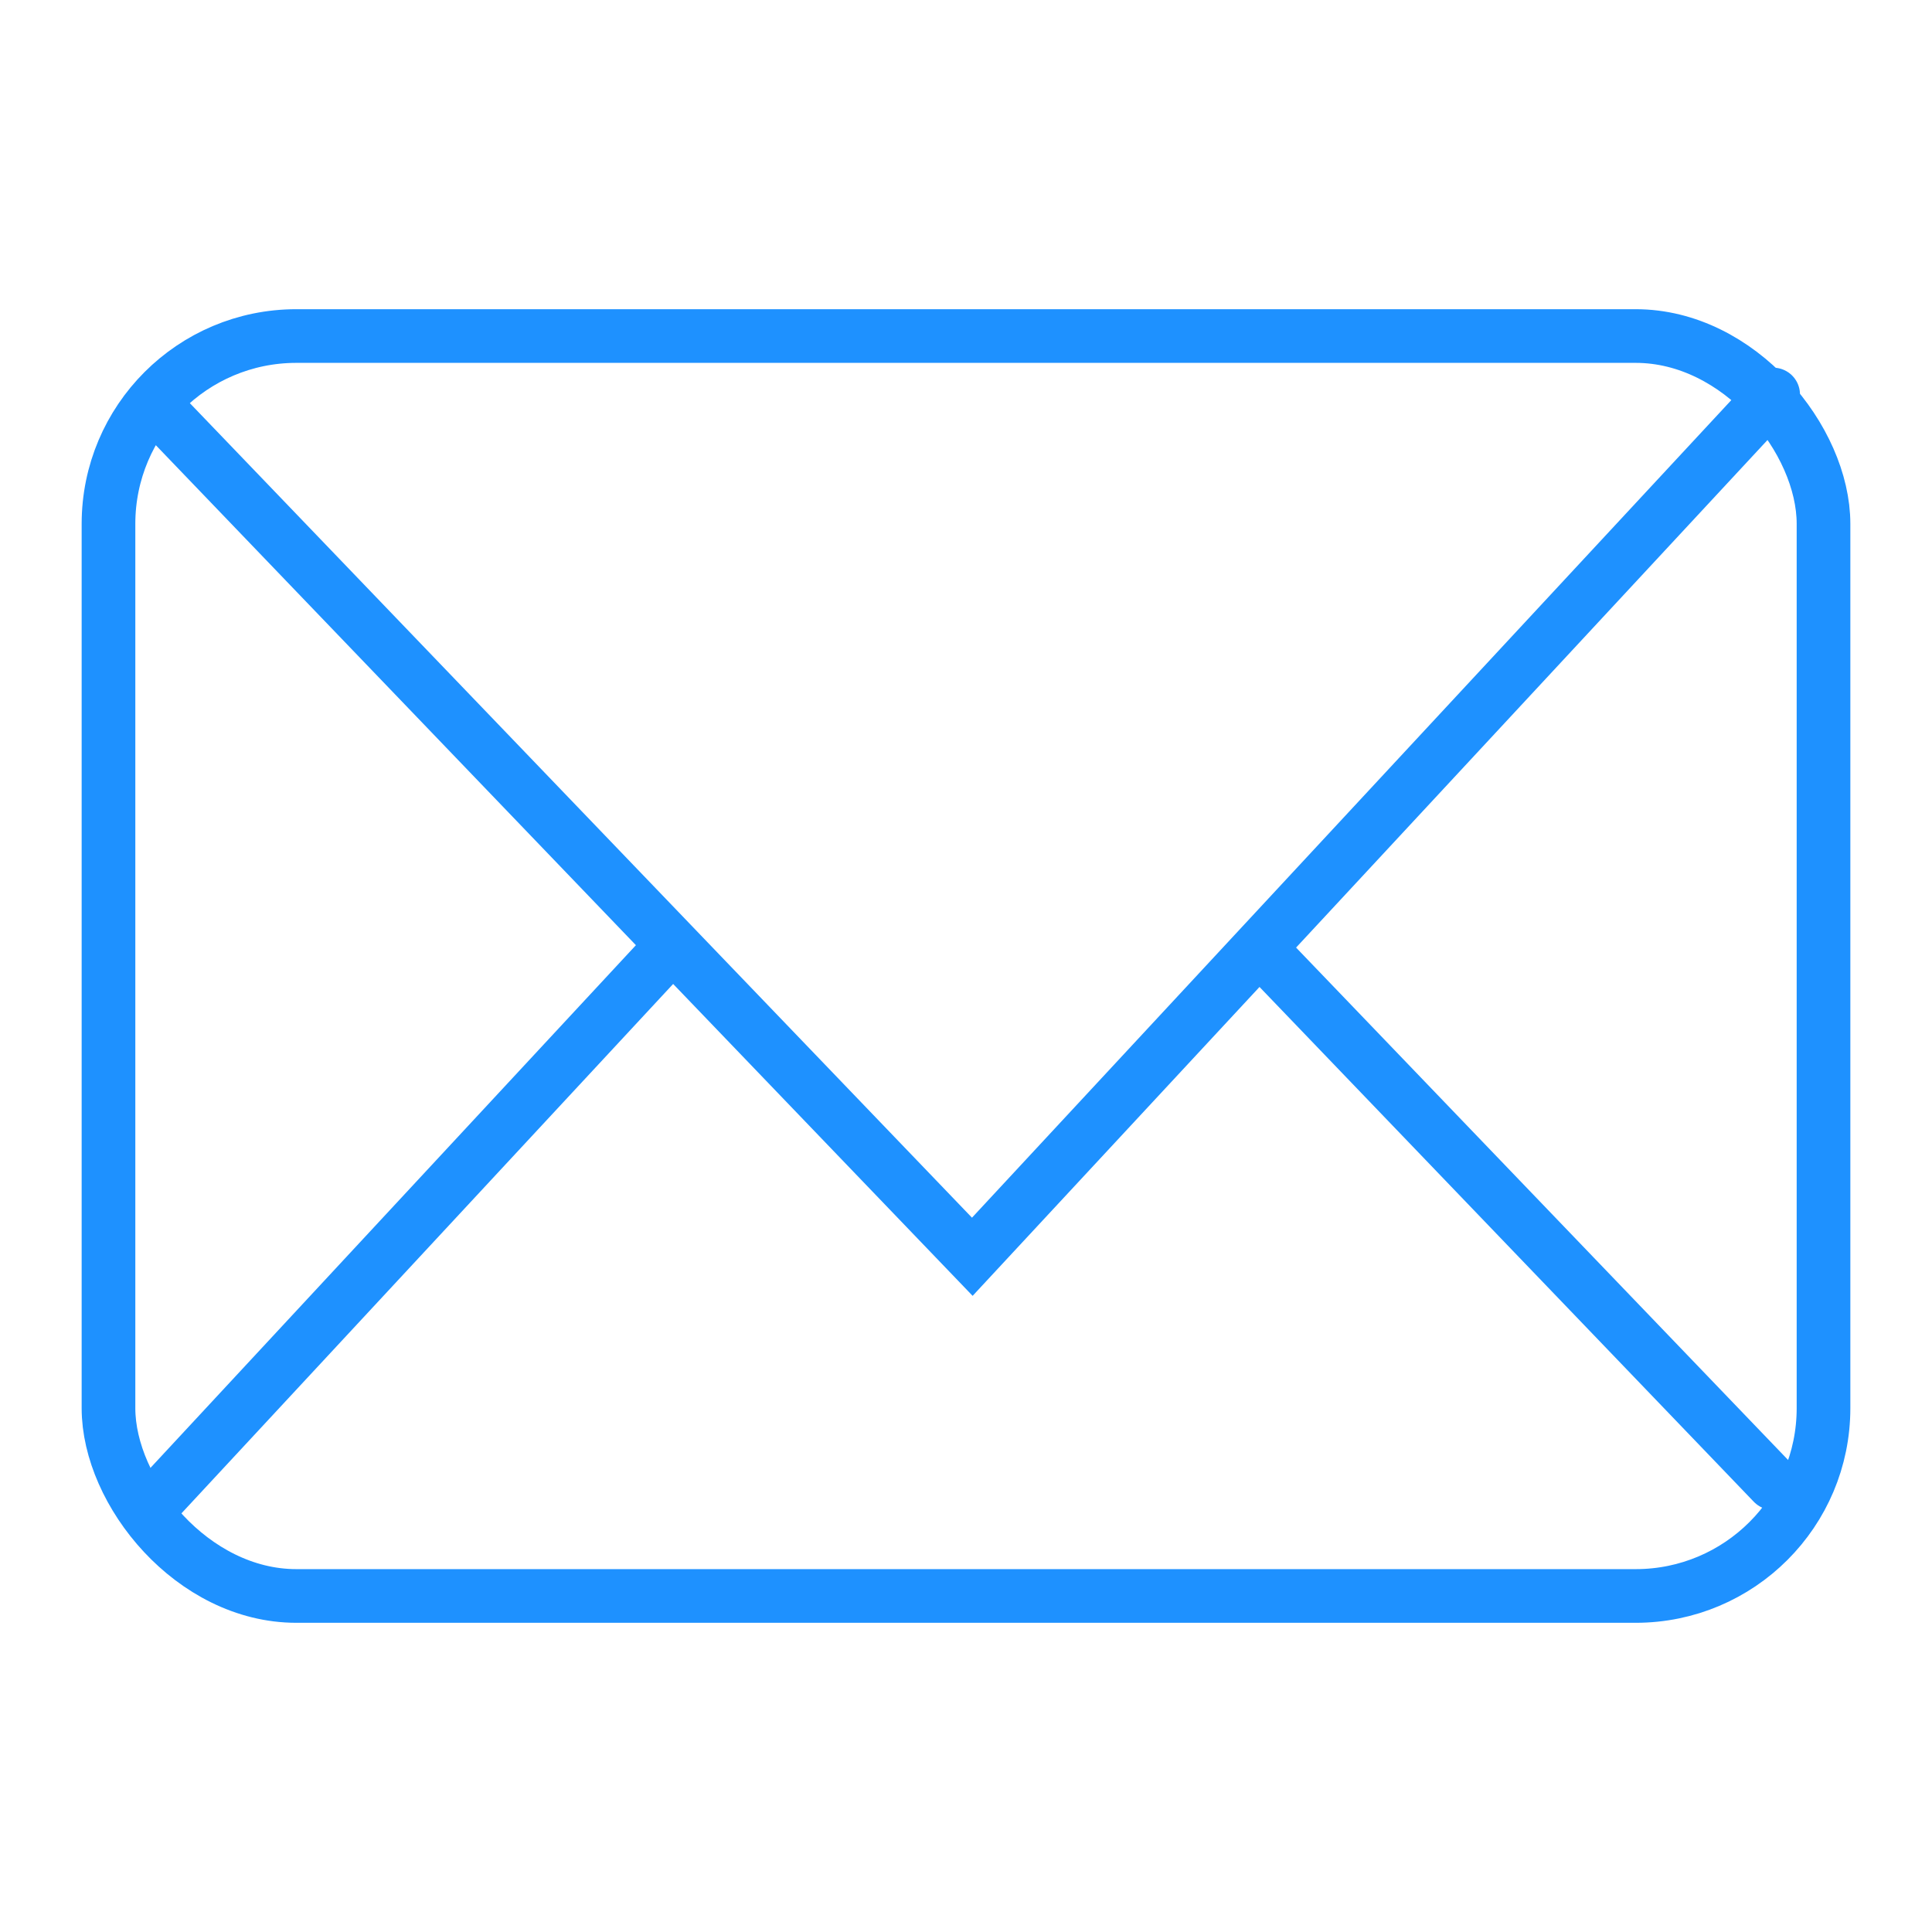 <svg xmlns="http://www.w3.org/2000/svg" width="72" height="72">
  <g fill="none" stroke="#1e91ff" stroke-linecap="round" stroke-miterlimit="10" stroke-width="2">
    <rect x="4.043" y="12.523" width="63.914" height="46.954" rx="7"/>
    <path d="M66.08 14.702L36.235 46.836 5.92 15.265M47.008 35.41L66.08 55.273M5.92 55.836l18.93-20.382"/>
  </g>
</svg>